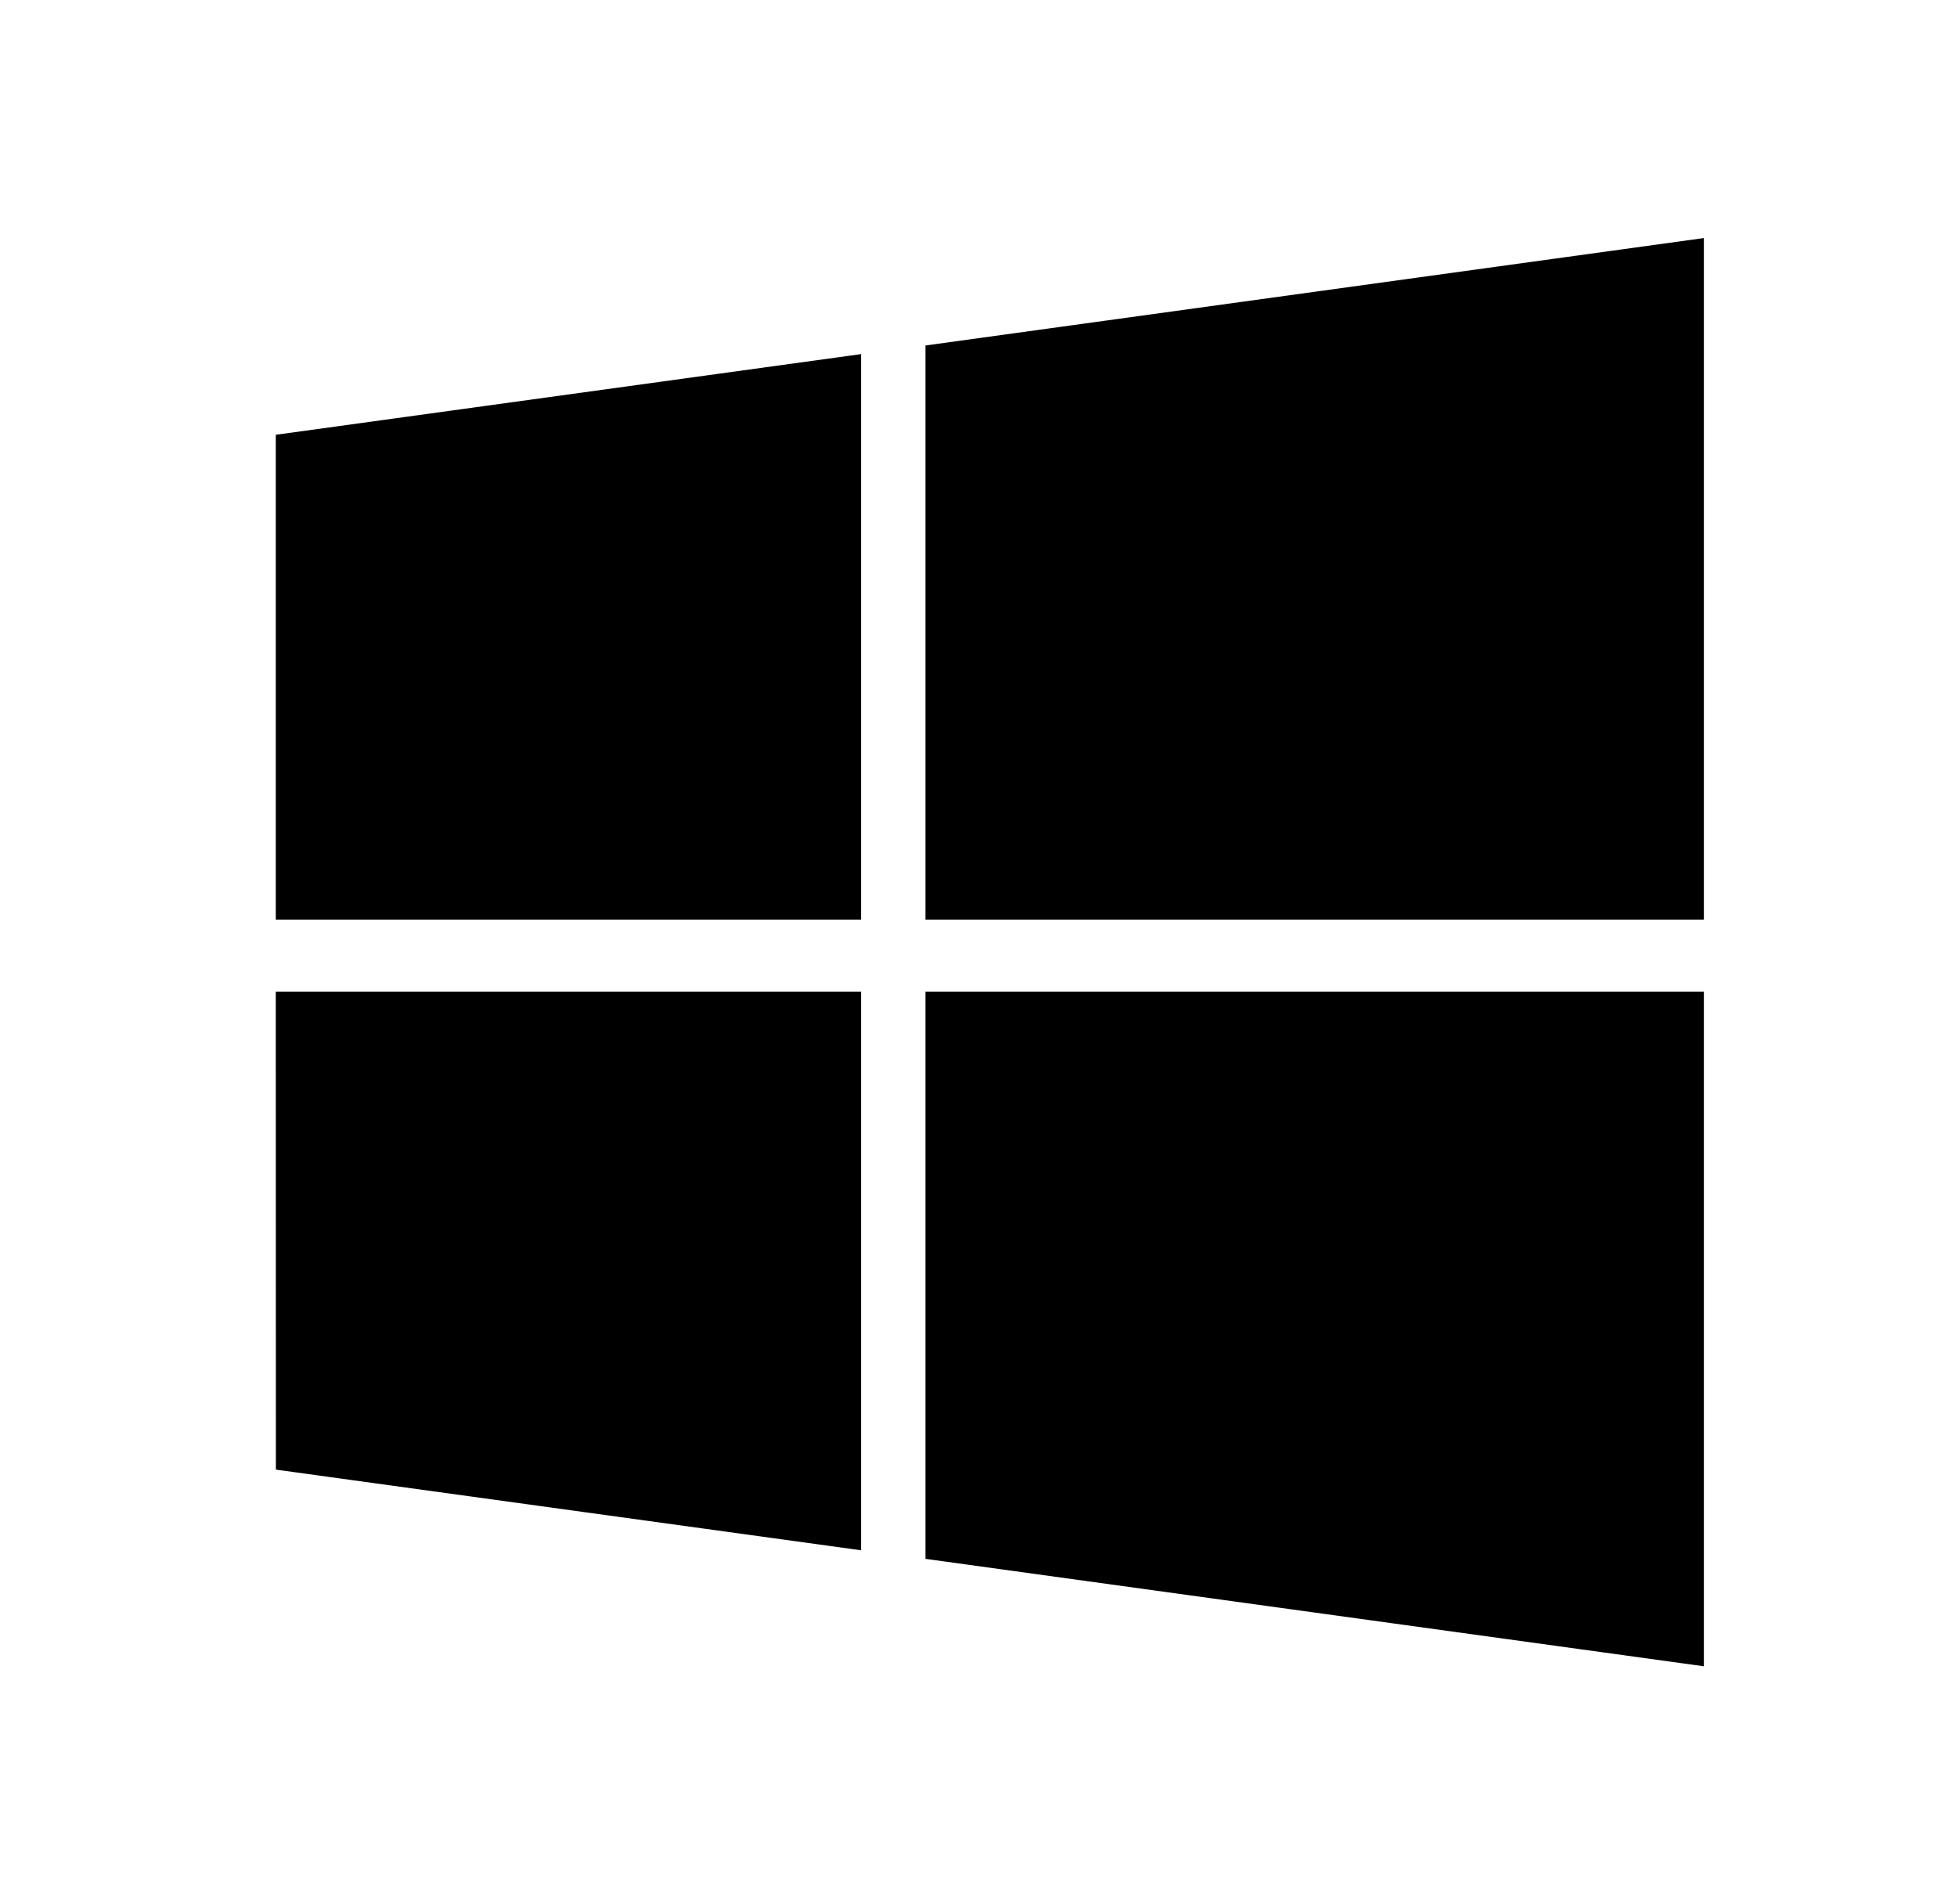 <svg viewBox="0 0 37 36" fill="none" xmlns="http://www.w3.org/2000/svg">
<g id="Device Icon">
<path id="Vector" d="M5.216 8.219L16.281 6.694V17.385H5.214V8.22L5.216 8.219ZM5.216 27.782L16.281 29.307V18.747H5.214L5.216 27.782ZM17.498 29.469L32.216 31.5V18.747H17.498V29.469ZM17.498 6.531V17.385H32.216V4.5L17.498 6.531Z" fill="currentColor"/>
</g>
</svg>
